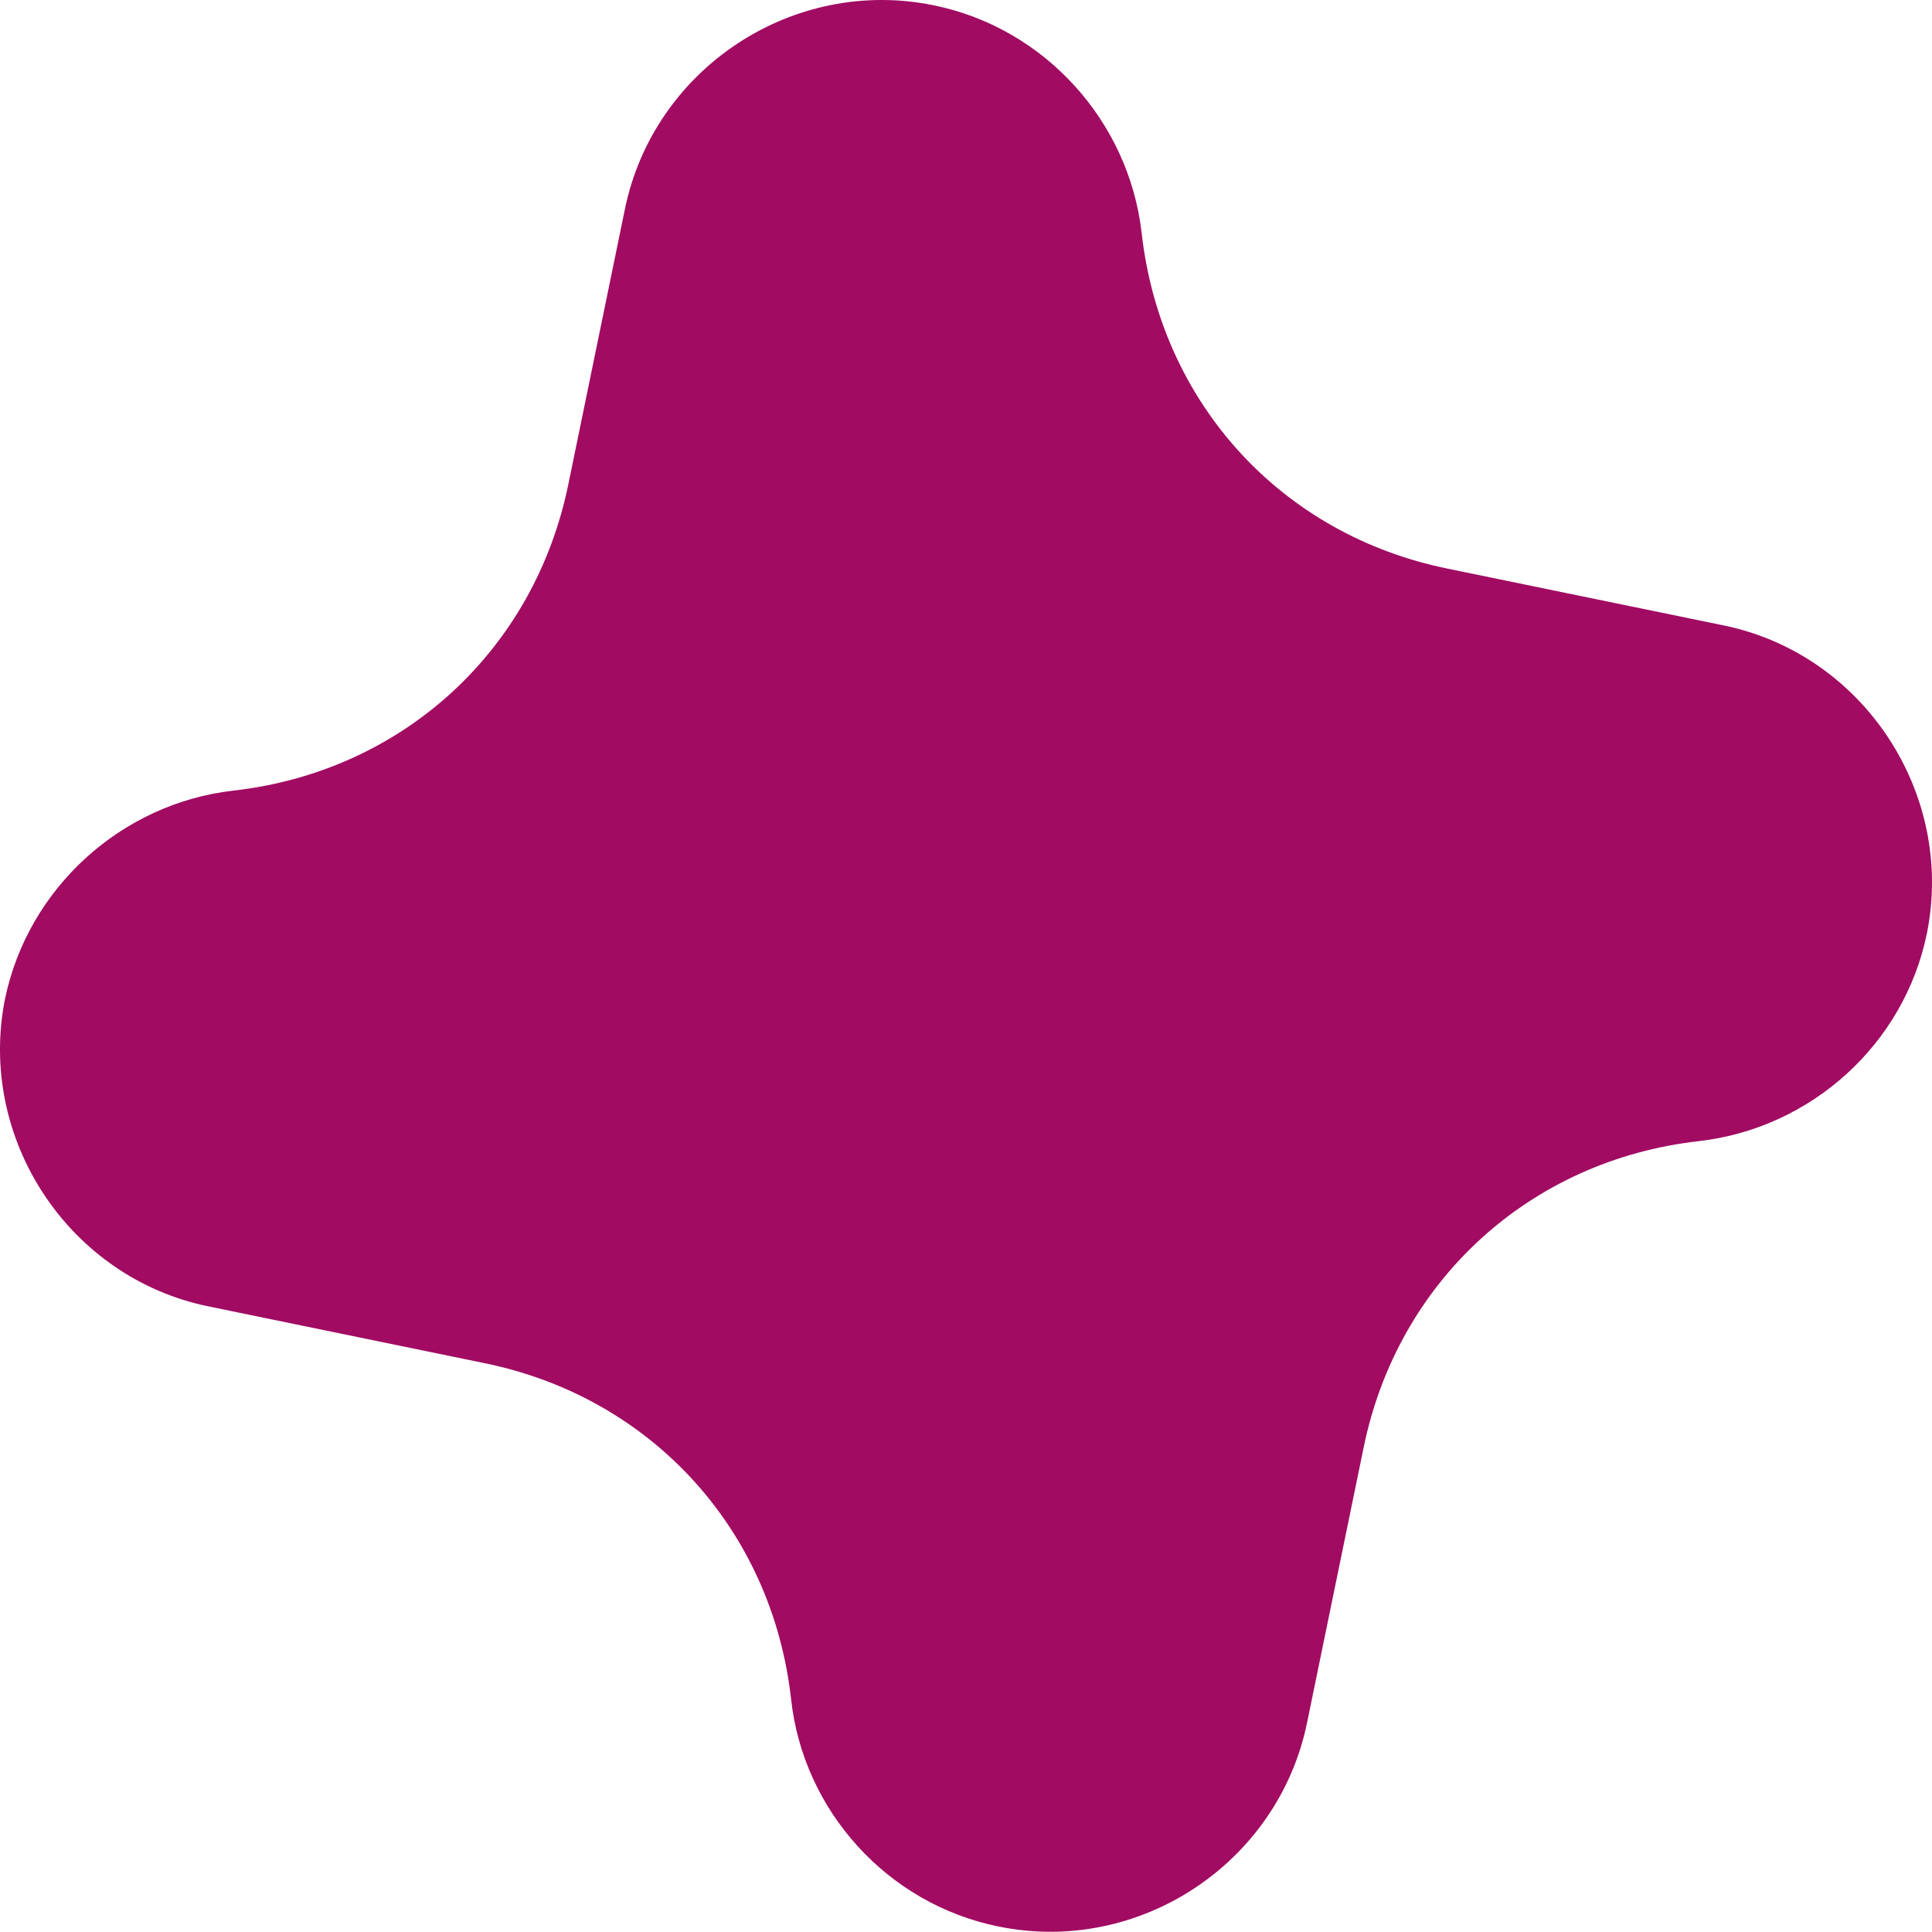 <svg xmlns="http://www.w3.org/2000/svg" width="950" height="949.884" viewBox="0 0 950 949.884">
  <path id="Path_312" data-name="Path 312" d="M706.47,191.237C700.2,136.321,658.849,90.442,604.289,79.322c-69.162-14.247-137.625,30.934-151.885,100.1l-27.794,135.2c-16.688,82.023-81.681,141.451-164.746,150.83-54.9,6.266-100.783,47.62-112.247,102.18-13.9,68.819,31.277,137.626,100.438,151.529l135.186,27.807c82.024,16.687,141.451,81.668,150.843,165.077,5.909,54.916,47.265,100.795,101.824,111.915,69.161,14.247,137.637-30.933,151.884-100.1l27.8-135.2c16.687-82.011,81.68-141.439,164.747-150.831,55.258-6.253,101.125-47.608,112.257-102.18,13.891-68.806-31.29-137.625-100.451-151.528L856.957,356.314C774.932,339.64,715.849,274.646,706.47,191.237Z" transform="translate(-145.104 -76.696)" fill="#a10b62" fill-rule="evenodd"/>
</svg>
